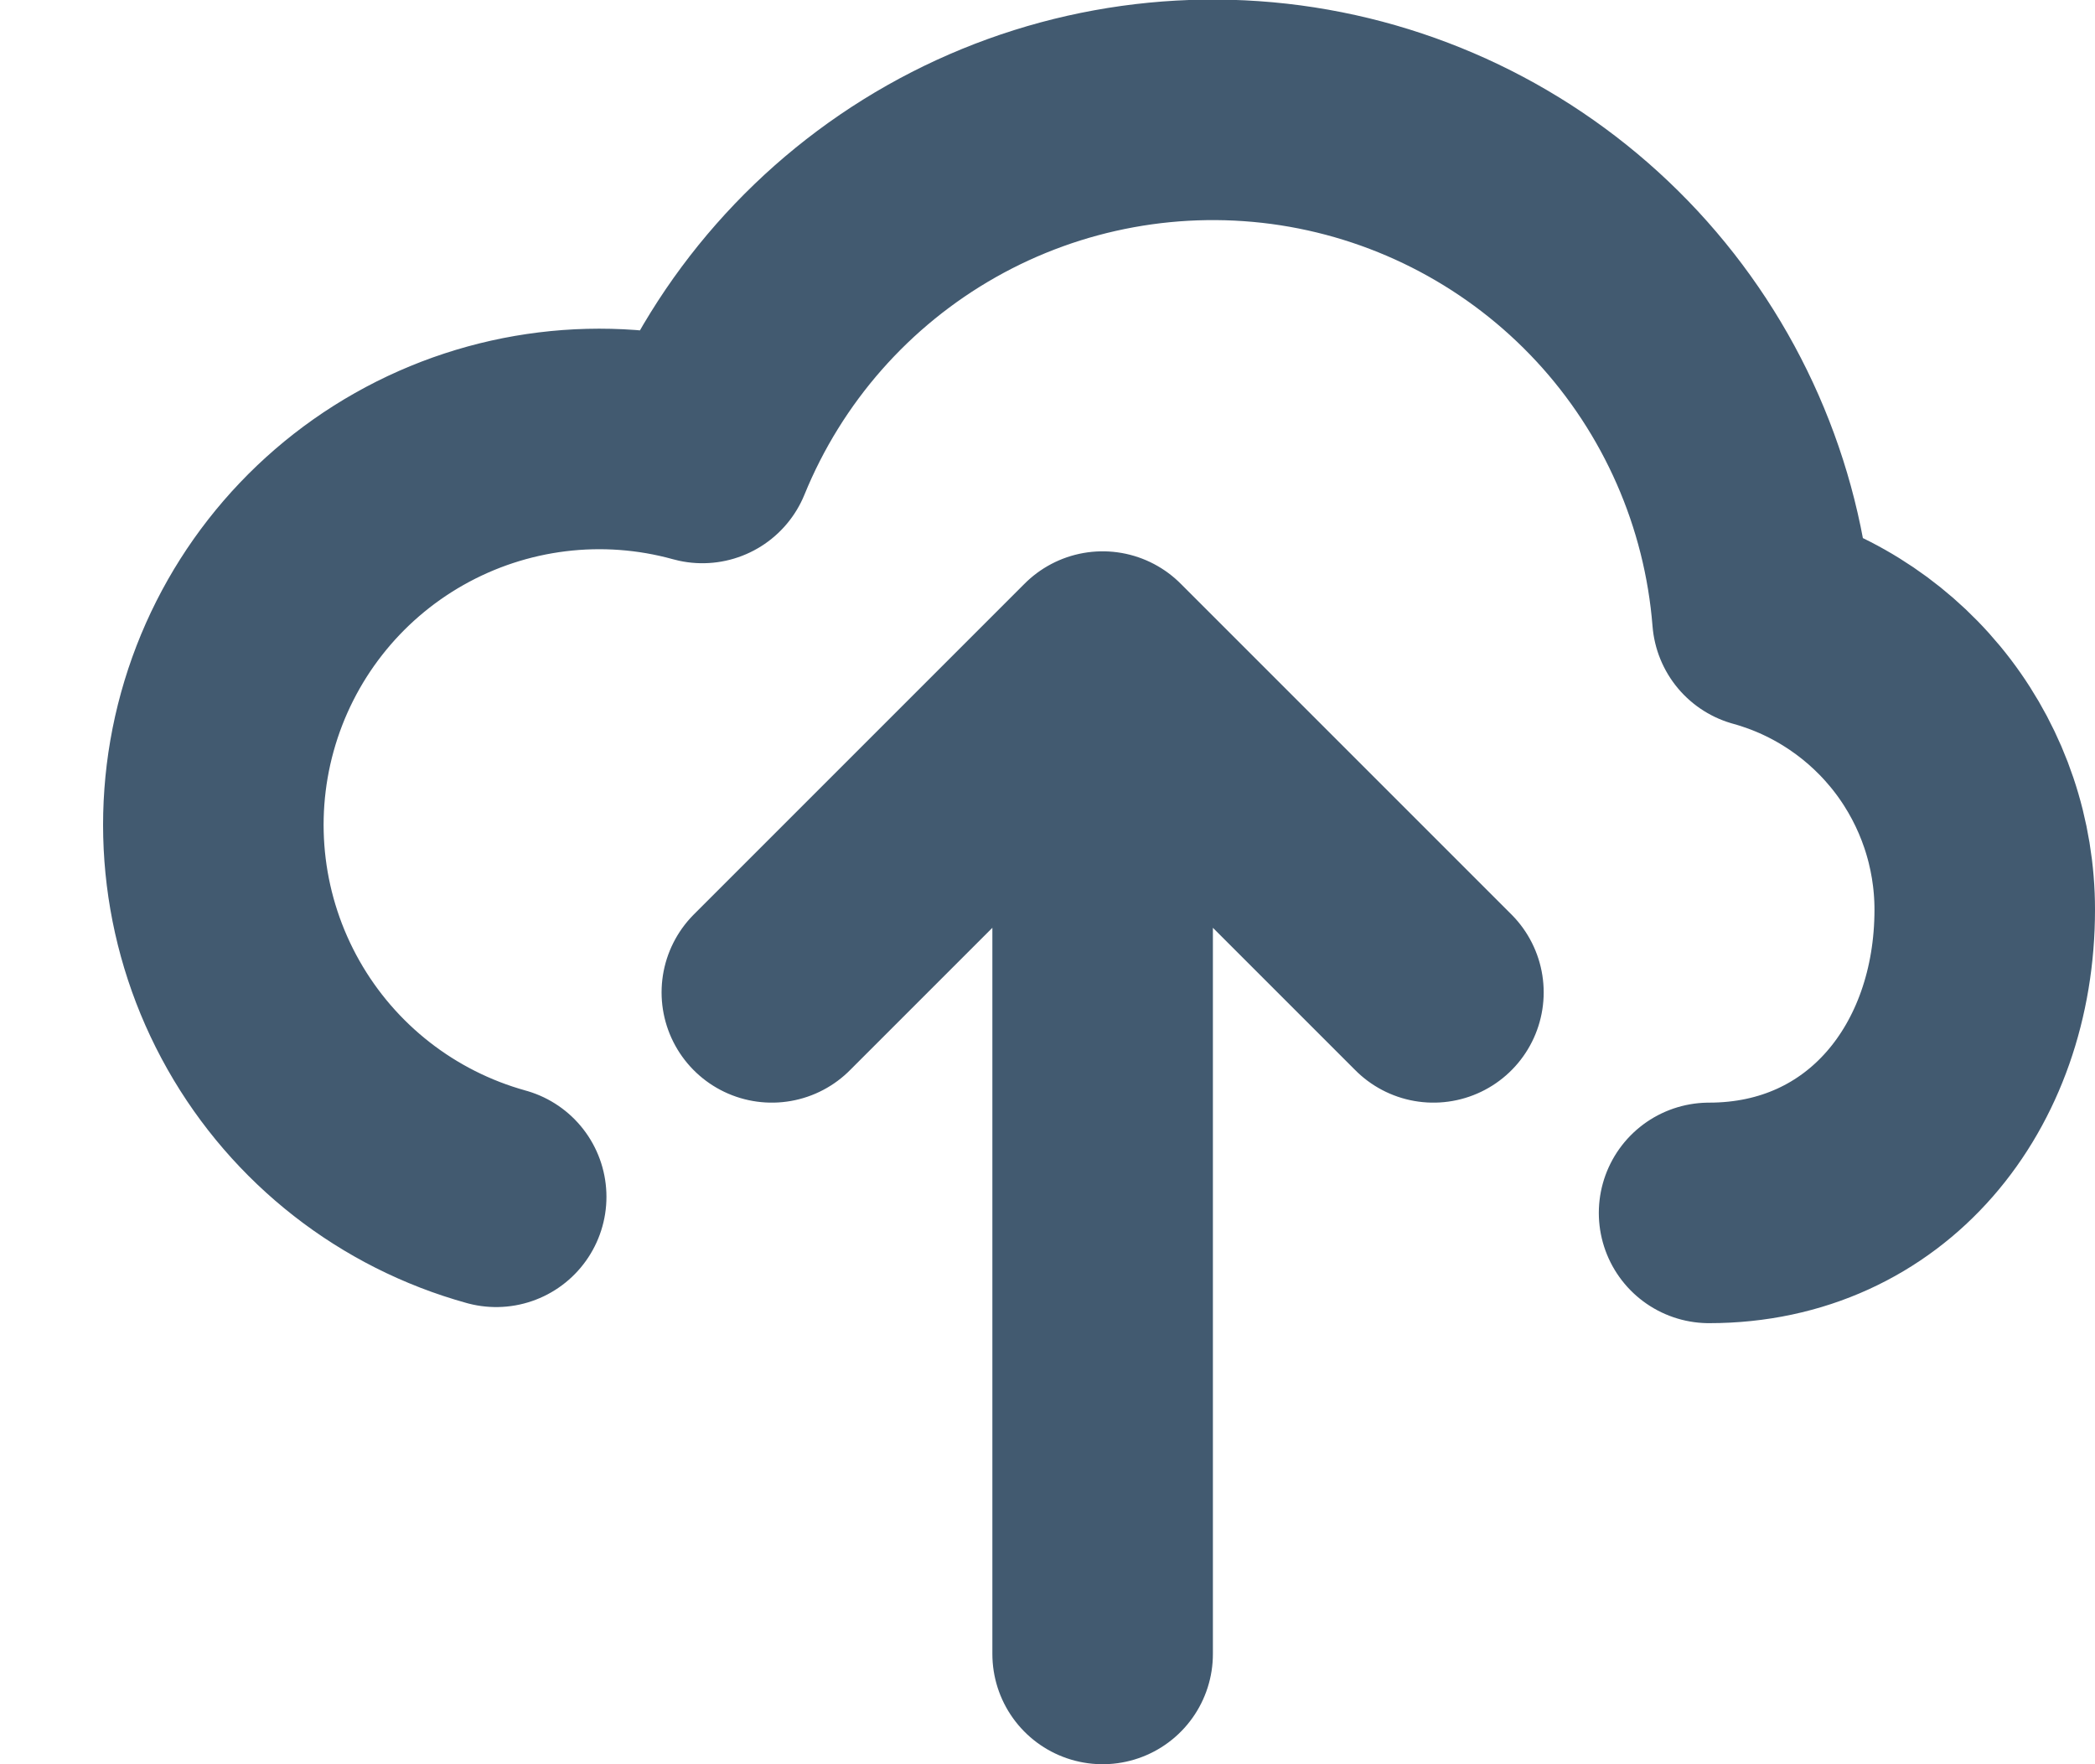 <svg width="19" height="16" viewBox="0 0 19 16" fill="none" xmlns="http://www.w3.org/2000/svg">
<path d="M10 6V15M10 6L13 9M10 6L7 9M15.5 11C17.019 11 18 9.769 18 8.25C18 7.649 17.803 7.064 17.439 6.585C17.075 6.107 16.564 5.76 15.984 5.6C15.895 4.478 15.43 3.42 14.665 2.595C13.899 1.77 12.878 1.228 11.767 1.055C10.655 0.883 9.517 1.09 8.538 1.644C7.559 2.198 6.795 3.066 6.37 4.108C5.475 3.86 4.519 3.978 3.711 4.435C2.903 4.892 2.31 5.651 2.062 6.546C1.814 7.441 1.932 8.397 2.389 9.205C2.846 10.013 3.605 10.606 4.5 10.854" stroke="#425A70" stroke-width="2" stroke-linecap="round" stroke-linejoin="round"/>
</svg>
